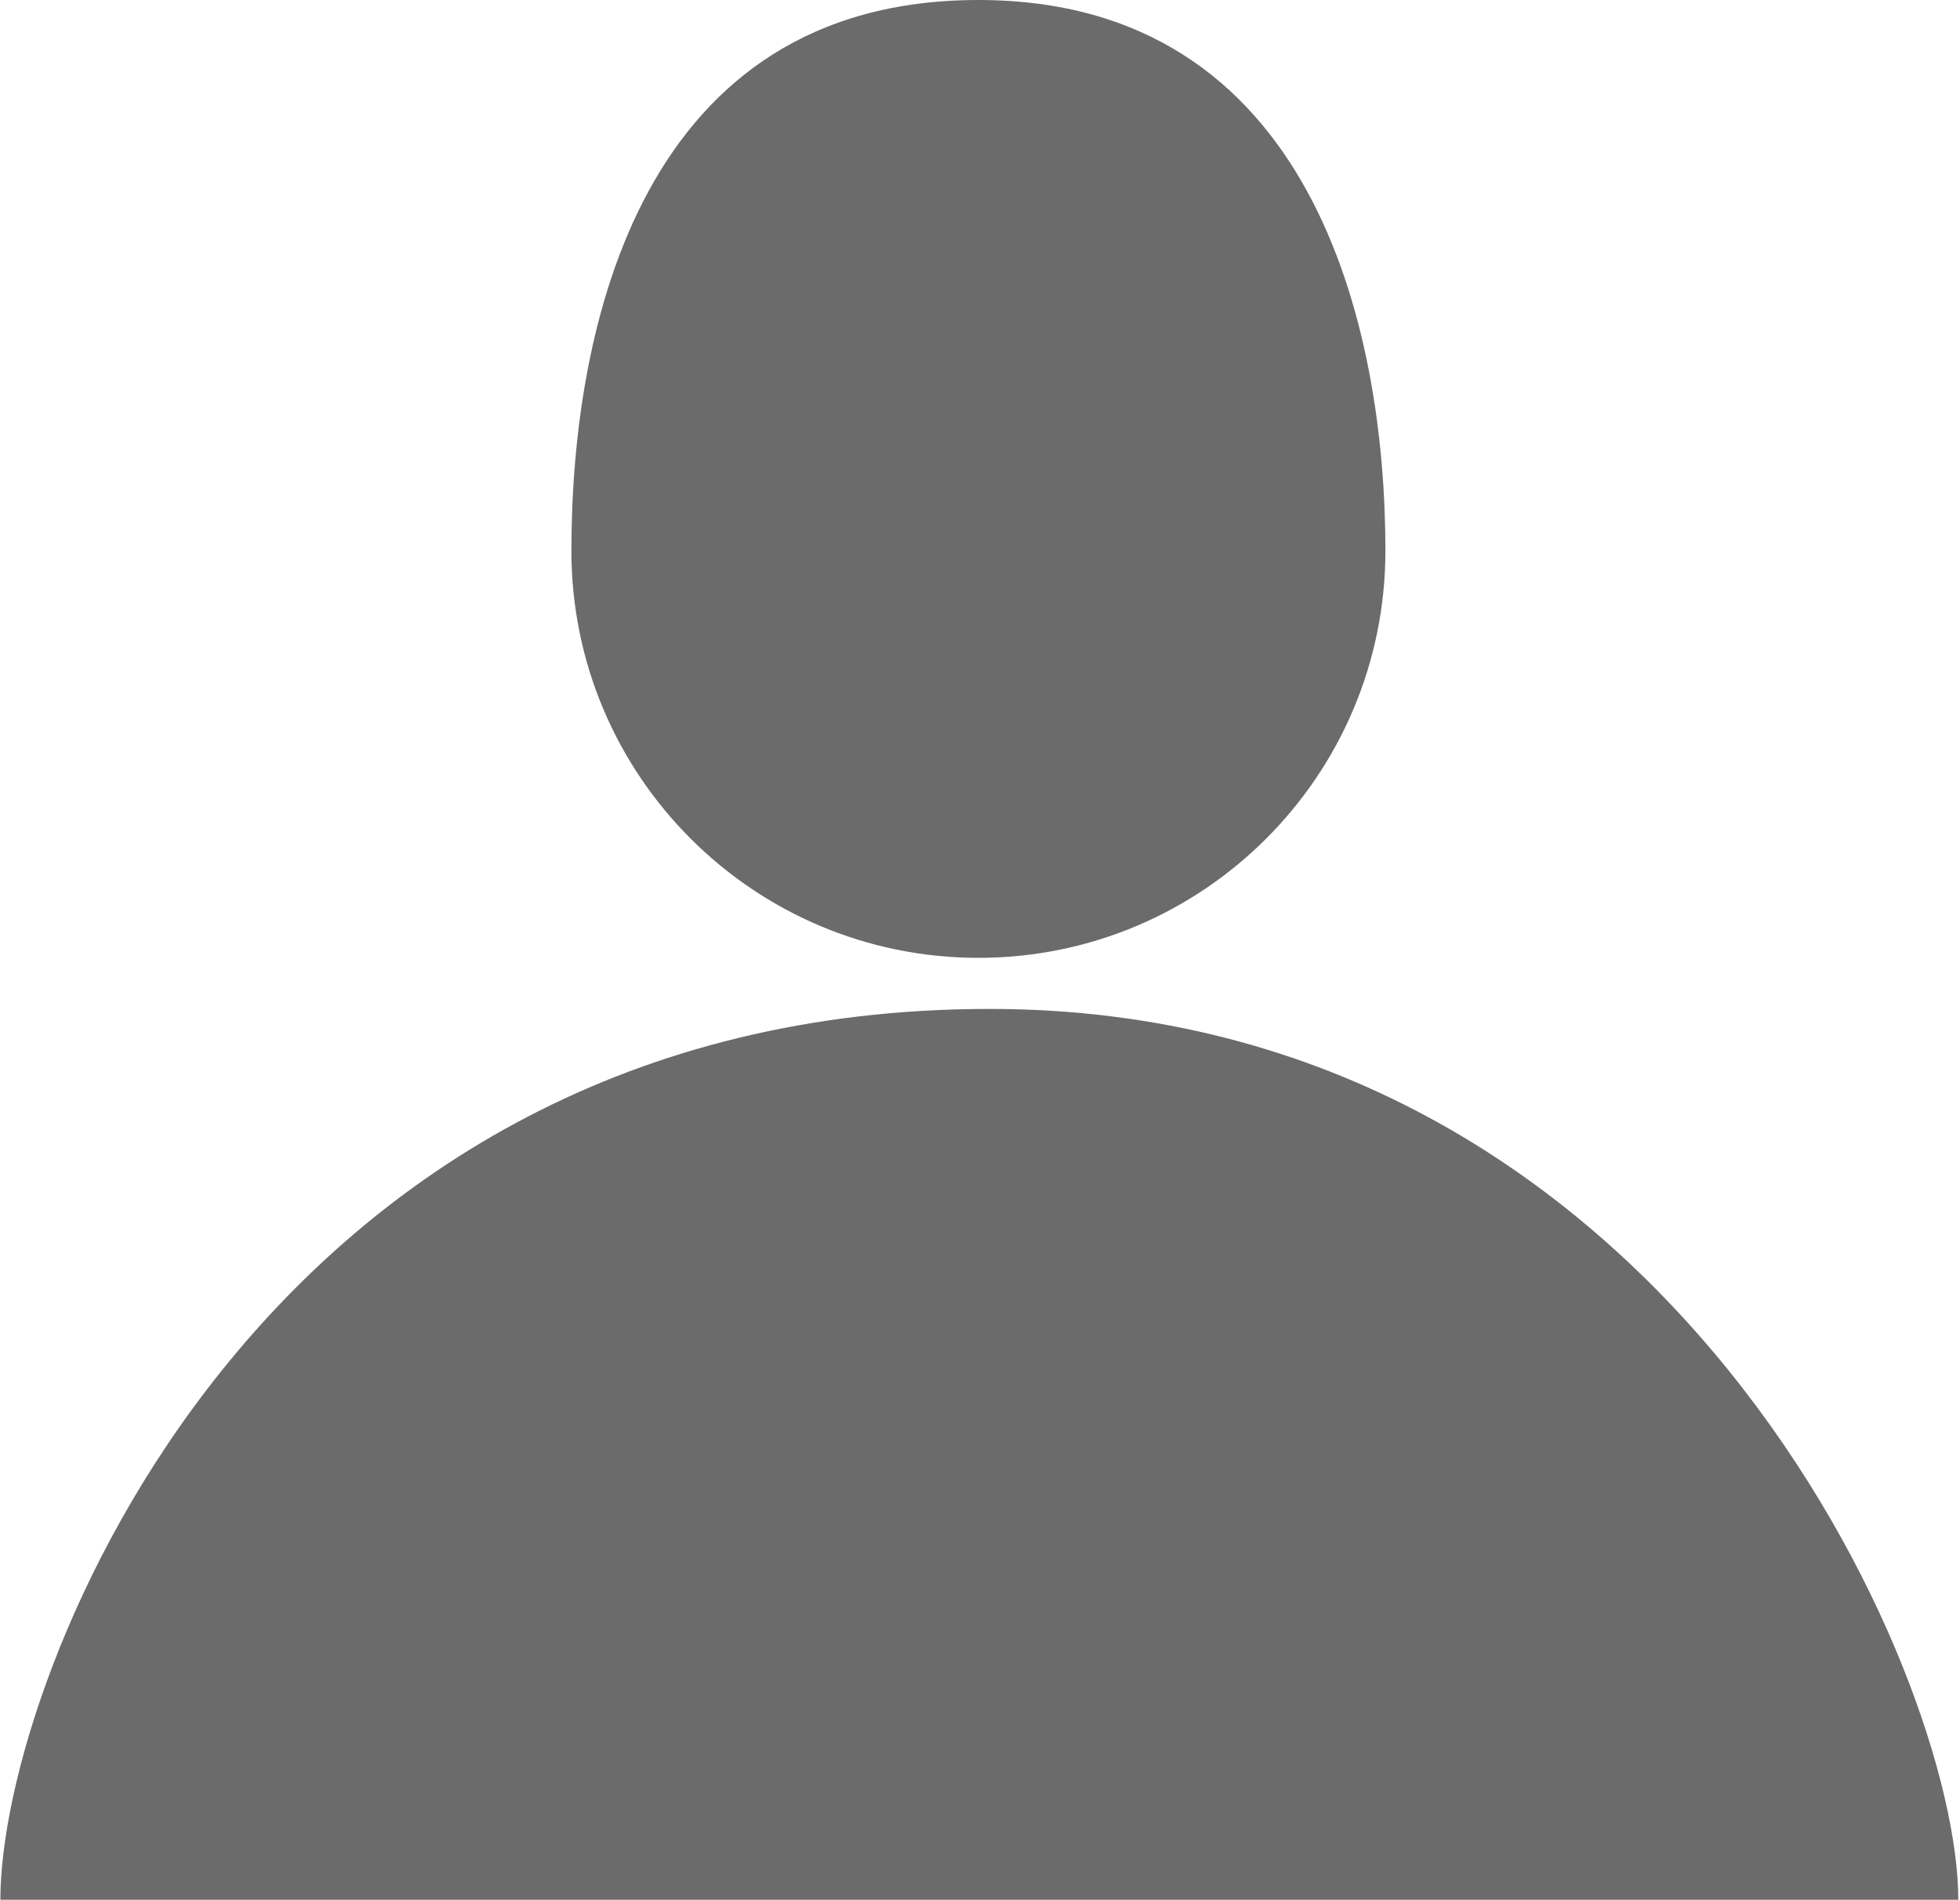 <svg width="614" height="595" viewBox="0 0 614 595" fill="none" xmlns="http://www.w3.org/2000/svg">
<path d="M434 172.5C434 242.916 376.916 300 306.5 300C236.084 300 179 242.916 179 172.5C179 102.084 201 1.2517e-05 306.5 0C411 -1.2517e-05 434 102.084 434 172.5Z" fill="#6B6B6B"/>
<path d="M613.466 595C0.12 595 359.416 595 289 595C218.584 595 97 595 0.12 595C0.12 524.584 82.12 316 309.966 316C522.466 316 613.466 524.584 613.466 595Z" fill="#6B6B6B"/>
</svg>
